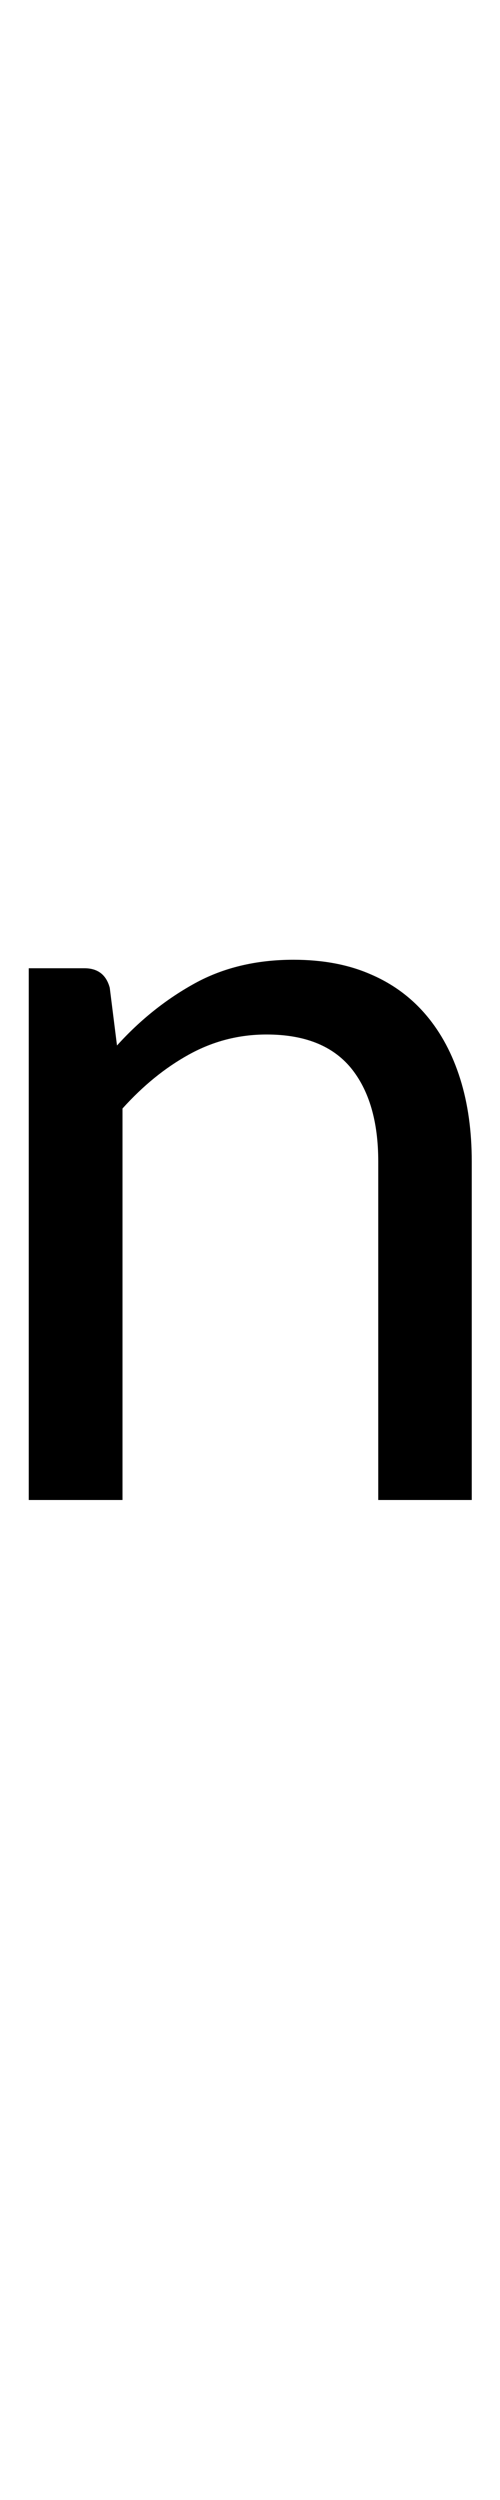<?xml version="1.0" encoding="utf-8"?>
<!-- Generator: Adobe Illustrator 16.0.0, SVG Export Plug-In . SVG Version: 6.00 Build 0)  -->
<!DOCTYPE svg PUBLIC "-//W3C//DTD SVG 1.1 Tiny//EN" "http://www.w3.org/Graphics/SVG/1.1/DTD/svg11-tiny.dtd">
<svg version="1.1" baseProfile="tiny" id="Capa_1" xmlns="http://www.w3.org/2000/svg" xmlns:xlink="http://www.w3.org/1999/xlink"
	 x="0px" y="0px" width="20px" height="100px" viewBox="0 0 20 100" xml:space="preserve">
<path d="M1.15,60V38.73h2.23c0.53,0,0.87,0.26,1.01,0.78l0.29,2.31c0.92-1.02,1.96-1.85,3.1-2.48s2.46-0.95,3.96-0.95
	c1.16,0,2.19,0.19,3.08,0.58c0.89,0.38,1.63,0.93,2.23,1.64c0.6,0.71,1.05,1.56,1.36,2.55c0.31,0.99,0.46,2.09,0.46,3.3V60h-3.74
	V46.46c0-1.61-0.37-2.86-1.1-3.75c-0.74-0.89-1.86-1.33-3.37-1.33c-1.11,0-2.14,0.27-3.1,0.8s-1.84,1.25-2.66,2.16V60H1.15z"/>
</svg>
